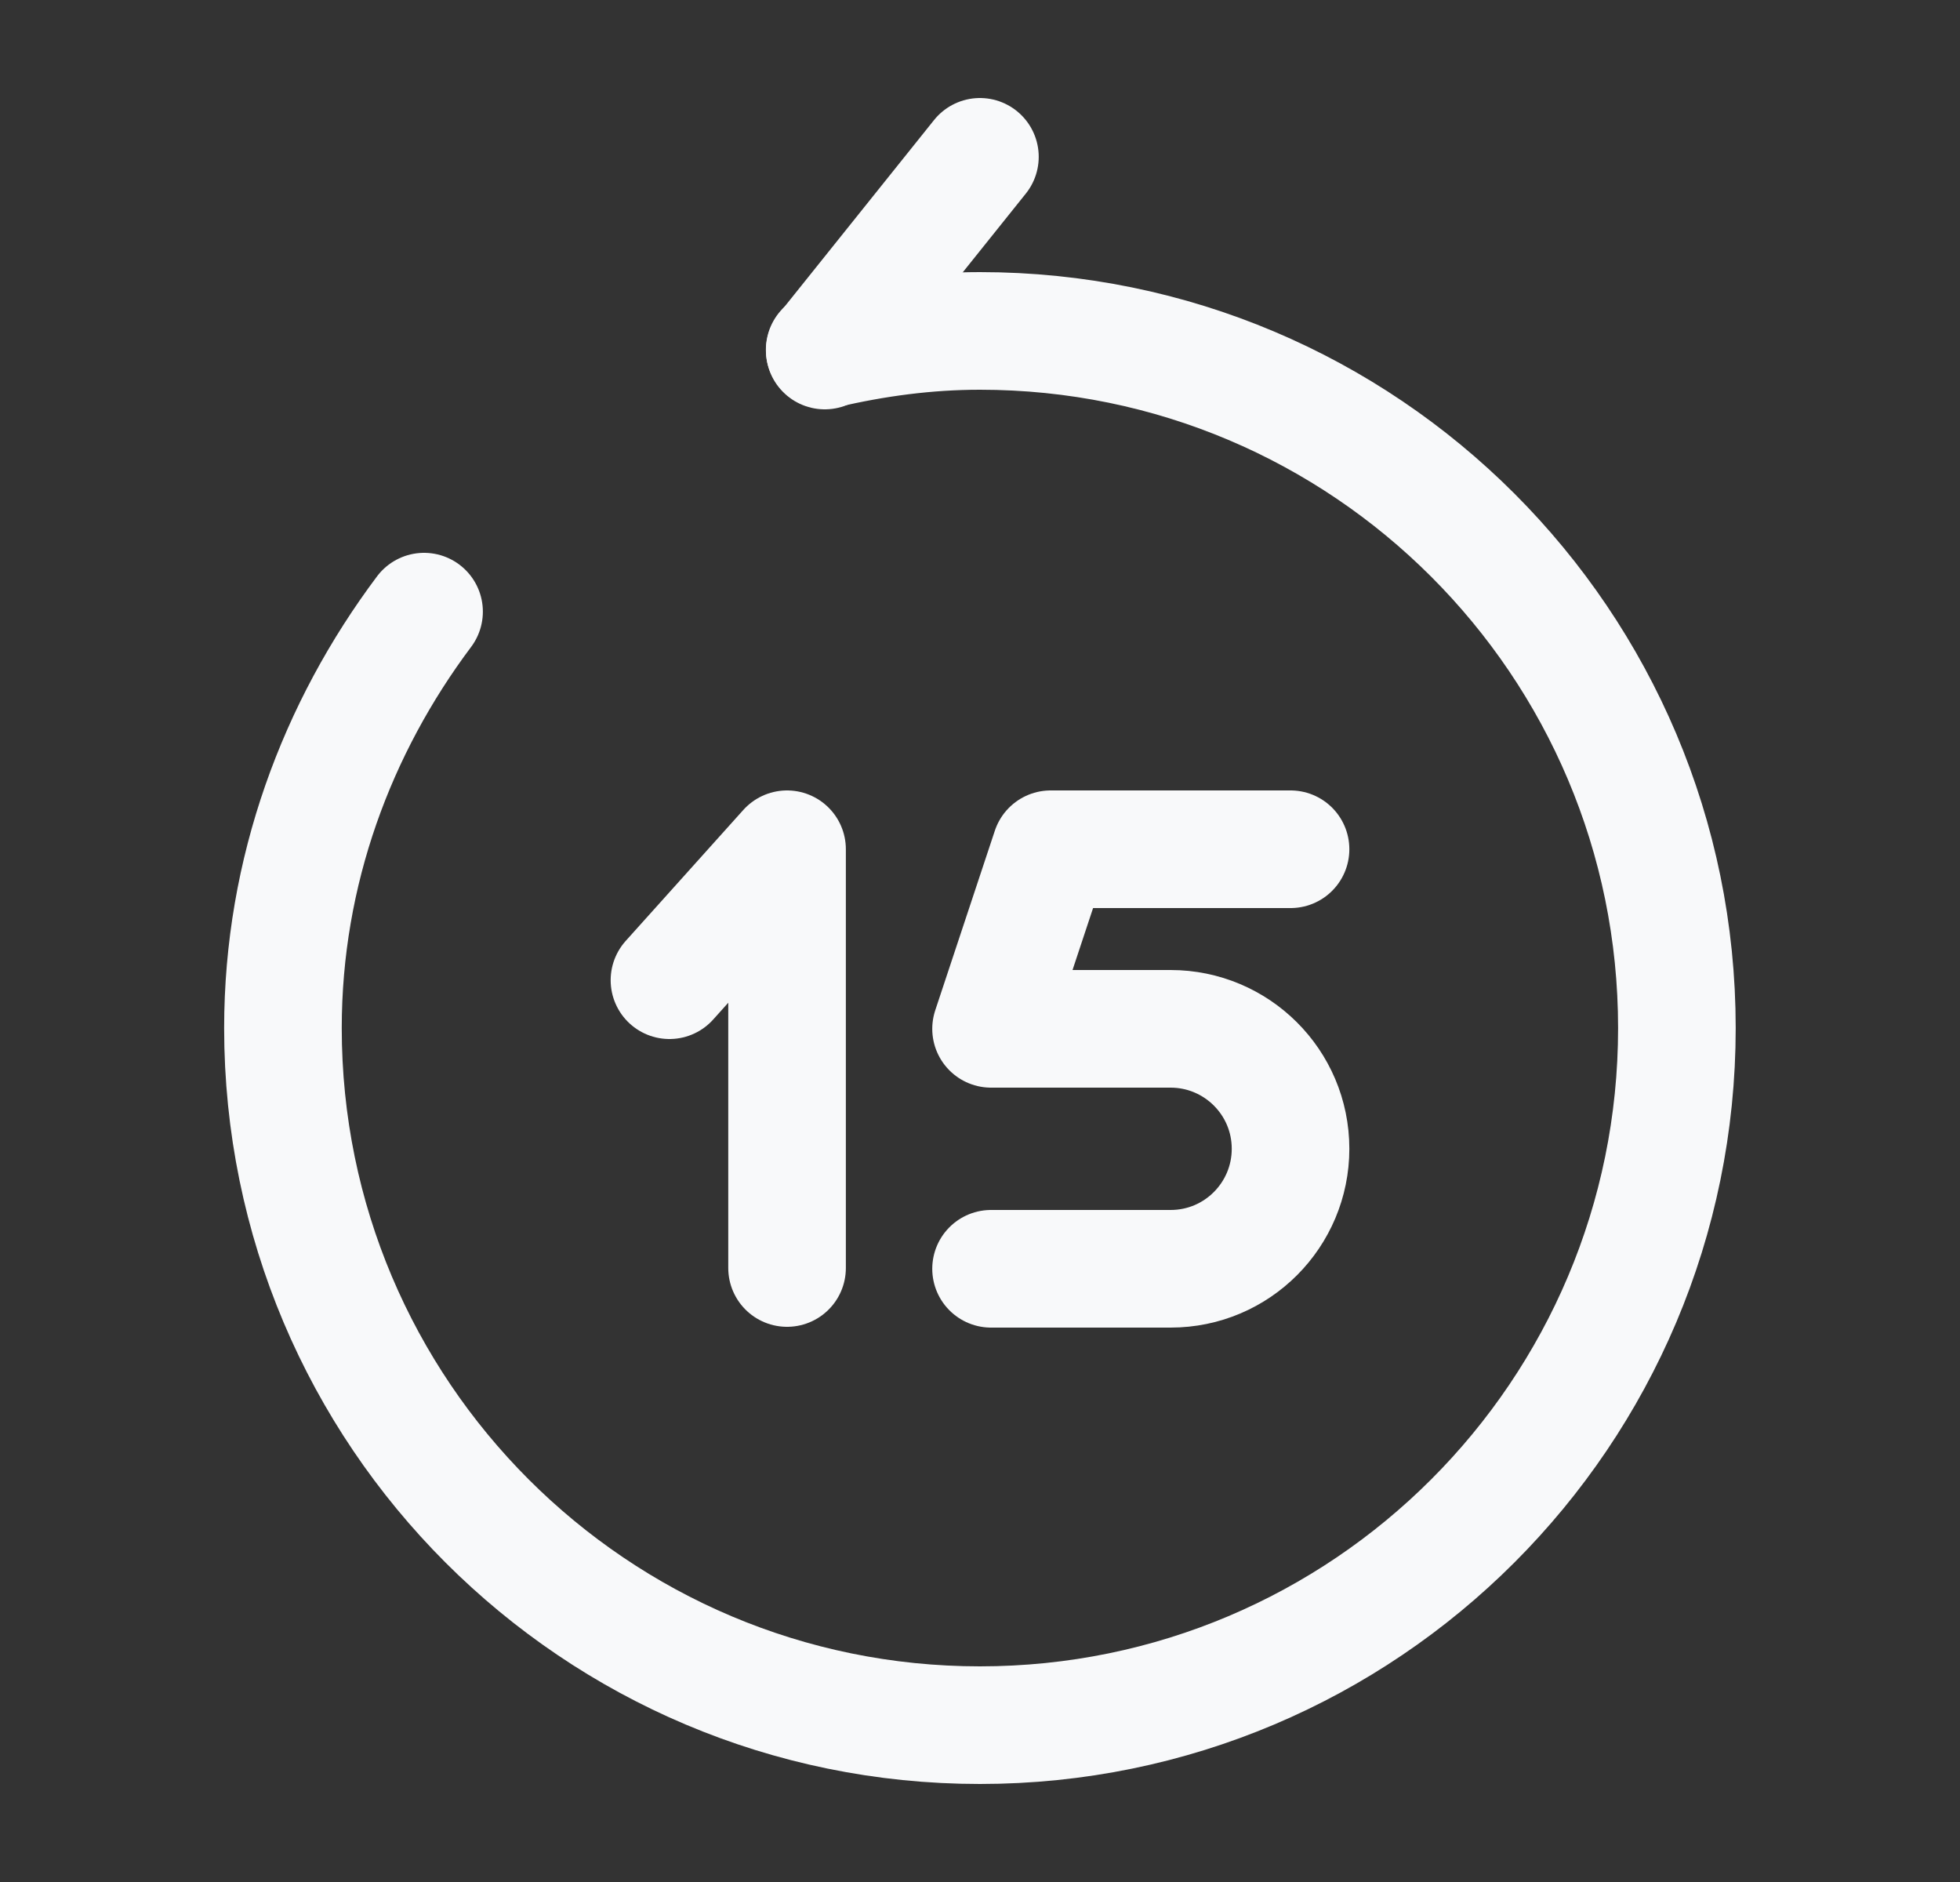 <svg width="25" height="24" viewBox="0 0 25 24" fill="none" xmlns="http://www.w3.org/2000/svg">
<rect x="0" y="0" width="25" height="24" fill="#333333" stroke="none"/>
<path d="M16.461 10.83H13.401L12.641 13.12H14.931C15.771 13.12 16.461 13.8 16.461 14.65C16.461 15.49 15.781 16.18 14.931 16.18H12.641" stroke="#F8F9FA" stroke-width="1.5" stroke-linecap="round" stroke-linejoin="round"/>
<path d="M10.039 16.17V10.83L8.539 12.5" stroke="#F8F9FA" stroke-width="1.5" stroke-linecap="round" stroke-linejoin="round"/>
<path d="M10.52 4.47L12.499 2" stroke="#F8F9FA" stroke-width="1.5" stroke-linecap="round" stroke-linejoin="round"/>
<path d="M5.409 7.8C4.299 9.28 3.609 11.11 3.609 13.11C3.609 18.02 7.589 22 12.499 22C17.409 22 21.389 18.02 21.389 13.11C21.389 8.2 17.409 4.22 12.499 4.22C11.819 4.22 11.159 4.31 10.519 4.46" stroke="#F8F9FA" stroke-width="1.5" stroke-linecap="round" stroke-linejoin="round"/>
</svg>
